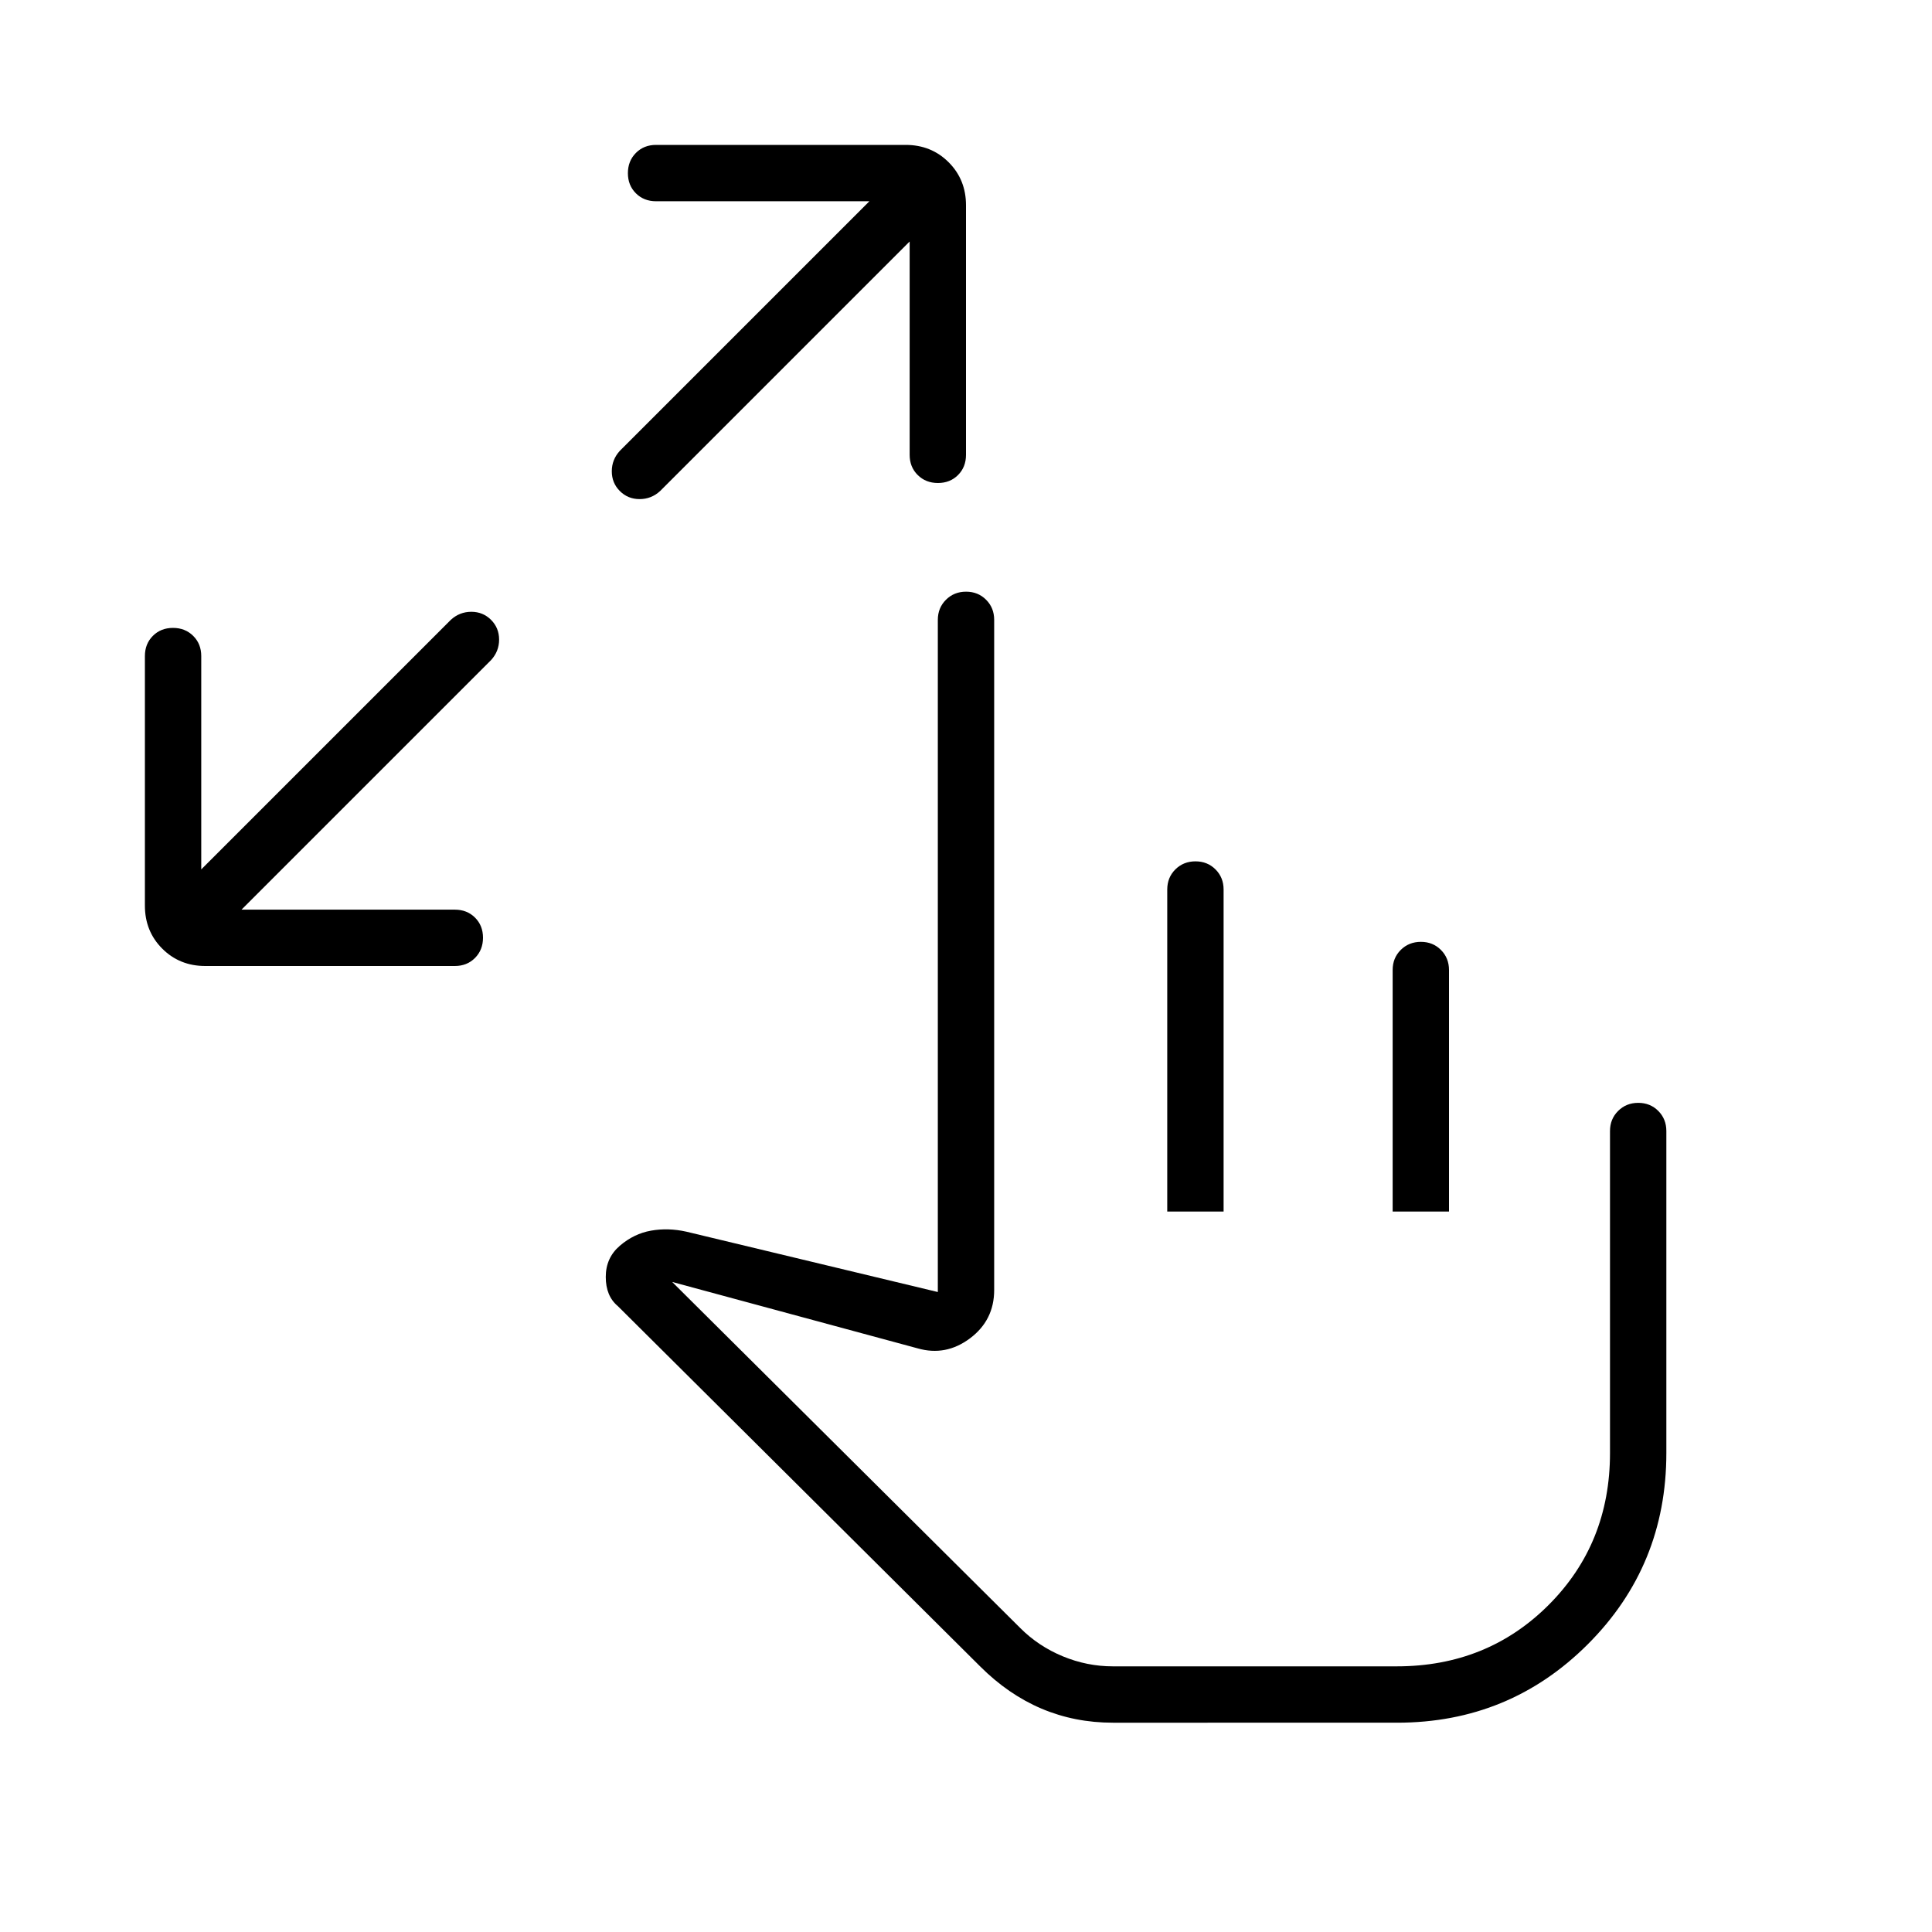 <svg xmlns="http://www.w3.org/2000/svg" height="24" viewBox="0 -960 960 960" width="24"><path d="M120-508h106q6.067 0 10.033 3.953 3.967 3.954 3.967 10Q240-488 236.033-484q-3.966 4-10.033 4H102q-12.75 0-21.375-8.625T72-510v-124q0-6.067 3.954-10.033 3.953-3.967 10-3.967Q92-648 96-644.033q4 3.966 4 10.033v106l124-124q4.364-4 10.182-4 5.818 0 9.818 4t4 9.818q0 5.818-4 10.182L120-508Zm332-332L328-716q-4.364 4-10.182 4-5.818 0-9.818-4t-4-9.818q0-5.818 4-10.182l124-124H326q-6.067 0-10.033-3.953-3.967-3.954-3.967-10Q312-880 315.967-884q3.966-4 10.033-4h124q12.75 0 21.375 8.625T480-858v124q0 6.067-3.953 10.033-3.954 3.967-10 3.967Q460-720 456-723.967q-4-3.966-4-10.033v-106Zm101 736q-19 0-35.5-7T487-132L307-311q-6-5-6-14.5t7-15.5q7-6 15.5-7.5t17.5.5l125 30v-334q0-5.95 4.035-9.975 4.035-4.025 10-4.025t9.965 4.025q4 4.025 4 9.975v333q0 15-12 24t-26 5l-122-33 173 172q9 9 21.065 14 12.065 5 24.935 5h141q45 0 75.5-30.5T800-238v-160q0-5.95 4.035-9.975 4.035-4.025 10-4.025t9.965 4.025q4 4.025 4 9.975v160q0 56-39 95t-94.803 39H553Zm41.035-428q5.965 0 9.965 4.025t4 9.975v160h-28v-160q0-6 4.035-10t10-4Zm112 40q5.965 0 9.965 4.025t4 9.975v120h-28v-120q0-6 4.035-10t10-4ZM647-245Z"/></svg>